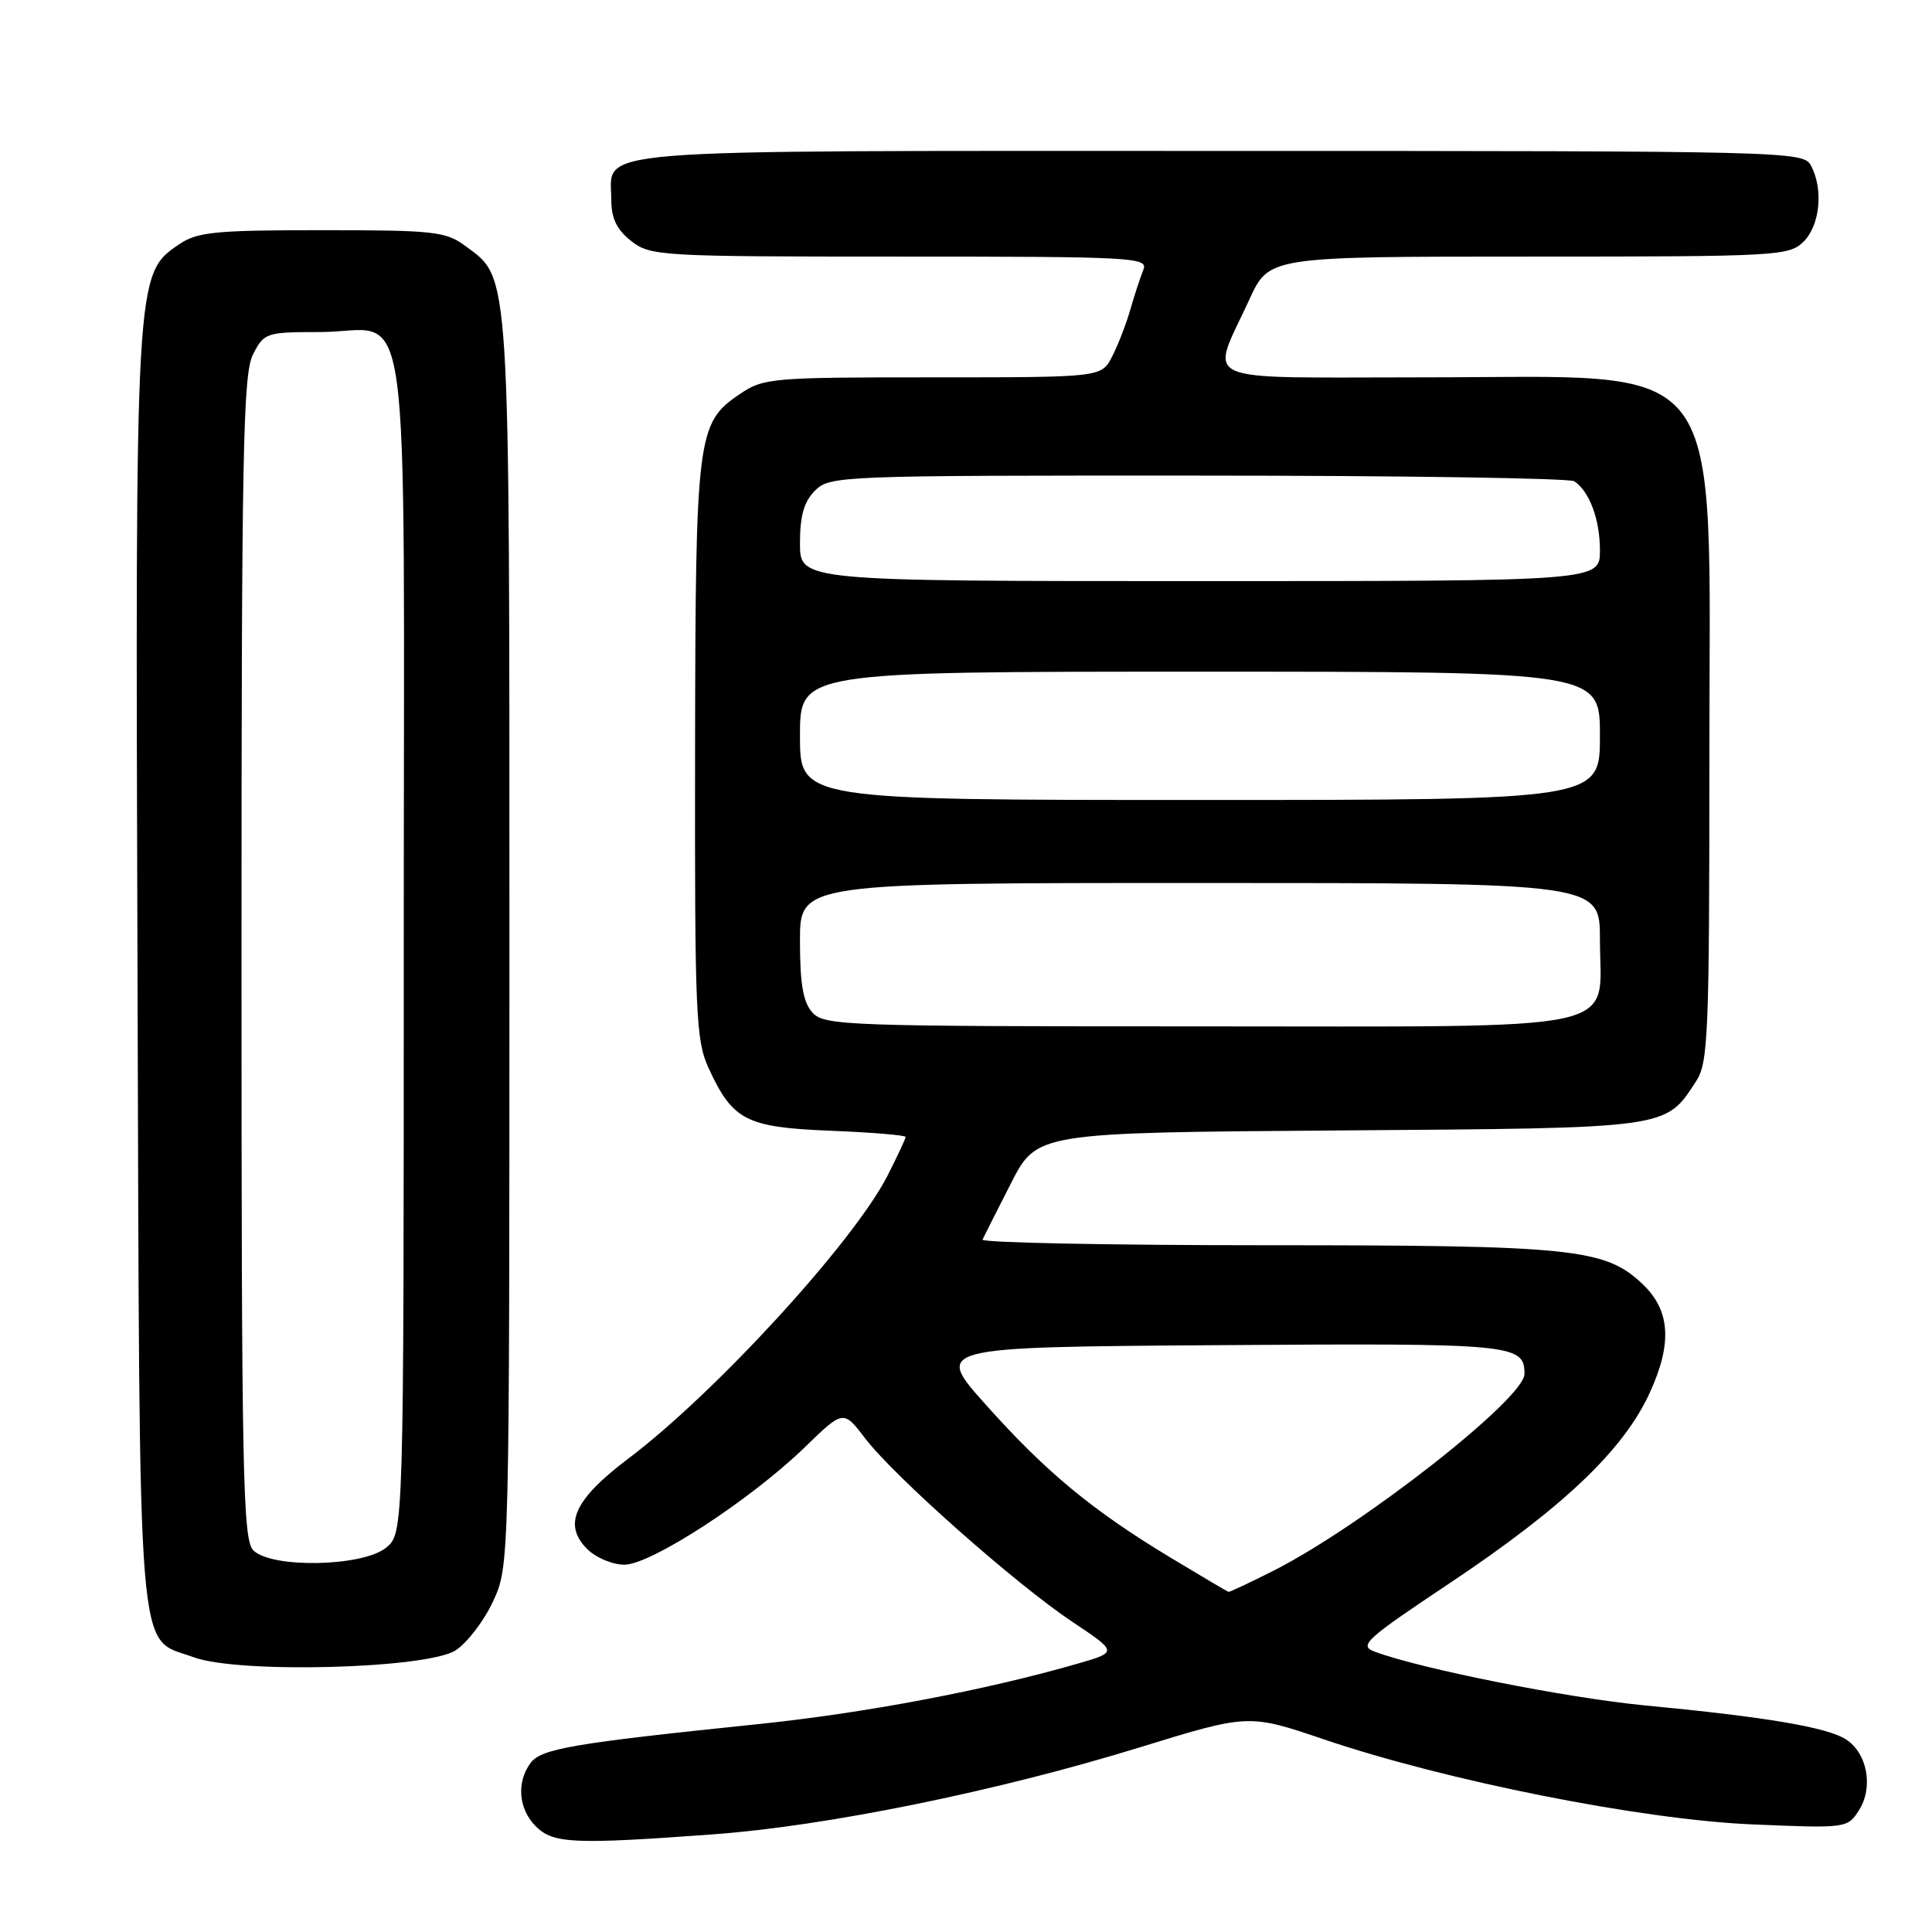 <?xml version="1.0" encoding="UTF-8" standalone="no"?>
<!DOCTYPE svg PUBLIC "-//W3C//DTD SVG 1.1//EN" "http://www.w3.org/Graphics/SVG/1.1/DTD/svg11.dtd" >
<svg xmlns="http://www.w3.org/2000/svg" xmlns:xlink="http://www.w3.org/1999/xlink" version="1.1" viewBox="0 0 256 256">
 <g >
 <path fill="currentColor"
d=" M 94.50 243.06 C 109.54 241.96 132.16 237.35 150.97 231.55 C 165.45 227.09 165.45 227.09 175.47 230.49 C 191.75 236.00 217.49 241.11 232.14 241.74 C 244.63 242.27 244.79 242.25 246.31 239.89 C 248.26 236.86 247.45 232.34 244.62 230.49 C 242.15 228.88 234.06 227.51 218.00 225.98 C 207.66 224.99 188.26 221.14 182.15 218.85 C 180.01 218.05 180.89 217.25 192.09 209.78 C 207.14 199.74 215.14 192.13 218.61 184.53 C 221.62 177.96 221.32 173.59 217.60 170.10 C 212.64 165.43 208.40 165.00 167.76 165.00 C 146.90 165.00 129.99 164.66 130.19 164.25 C 130.38 163.84 132.08 160.48 133.96 156.79 C 137.39 150.08 137.39 150.08 177.49 149.79 C 221.48 149.47 220.60 149.59 224.74 143.28 C 226.35 140.82 226.50 137.12 226.50 100.54 C 226.50 45.97 229.52 50.00 188.64 50.00 C 157.96 50.00 160.33 51.06 165.55 39.68 C 168.15 34.00 168.15 34.00 202.57 34.00 C 235.67 34.00 237.08 33.92 239.00 32.00 C 241.17 29.83 241.63 25.05 239.96 21.93 C 238.96 20.05 237.03 20.00 161.54 20.00 C 75.78 20.00 81.00 19.58 81.00 26.50 C 81.00 28.93 81.72 30.42 83.63 31.93 C 86.18 33.93 87.40 34.00 119.24 34.00 C 150.25 34.00 152.17 34.10 151.50 35.75 C 151.11 36.71 150.33 39.08 149.78 41.00 C 149.23 42.92 148.14 45.74 147.36 47.25 C 145.95 50.00 145.95 50.00 123.62 50.00 C 102.12 50.00 101.17 50.08 97.98 52.25 C 92.36 56.06 92.16 57.68 92.10 99.50 C 92.05 134.32 92.20 137.83 93.88 141.50 C 97.08 148.47 98.85 149.38 110.07 149.83 C 115.53 150.05 120.00 150.42 120.00 150.65 C 120.00 150.88 118.92 153.19 117.60 155.78 C 113.13 164.55 94.82 184.55 83.27 193.26 C 76.07 198.70 74.56 202.01 77.81 205.26 C 78.95 206.40 81.17 207.33 82.74 207.33 C 86.25 207.33 99.42 198.76 106.63 191.78 C 111.75 186.81 111.75 186.81 114.63 190.58 C 118.47 195.62 134.54 209.86 142.06 214.88 C 148.10 218.91 148.10 218.91 142.80 220.44 C 130.61 223.96 114.57 227.00 100.50 228.45 C 75.74 231.01 71.69 231.71 70.28 233.63 C 68.41 236.19 68.71 239.71 71.00 242.00 C 73.29 244.29 75.98 244.42 94.50 243.06 Z  M 60.39 218.67 C 61.93 217.66 64.16 214.73 65.34 212.17 C 67.50 207.51 67.50 207.39 67.50 125.00 C 67.50 34.70 67.65 37.02 61.67 32.60 C 59.08 30.67 57.53 30.50 42.67 30.50 C 28.53 30.50 26.15 30.73 23.74 32.37 C 17.91 36.33 17.92 36.20 18.22 128.60 C 18.53 222.77 18.04 216.78 25.68 219.60 C 31.64 221.79 56.64 221.12 60.39 218.67 Z  M 155.08 206.38 C 144.74 200.14 138.60 195.06 130.65 186.16 C 123.79 178.50 123.79 178.50 161.53 178.24 C 200.64 177.97 202.00 178.10 202.00 182.06 C 202.00 185.32 180.48 202.18 168.78 208.11 C 165.63 209.70 162.93 210.97 162.78 210.93 C 162.63 210.89 159.16 208.84 155.08 206.38 Z  M 107.65 134.17 C 106.42 132.80 106.00 130.41 106.00 124.67 C 106.00 117.00 106.00 117.00 159.00 117.00 C 212.00 117.00 212.00 117.00 212.00 124.50 C 212.00 137.00 216.64 136.00 158.65 136.00 C 112.12 136.00 109.22 135.90 107.65 134.17 Z  M 106.00 97.50 C 106.00 89.00 106.00 89.00 159.00 89.00 C 212.00 89.00 212.00 89.00 212.00 97.50 C 212.00 106.00 212.00 106.00 159.00 106.00 C 106.00 106.00 106.00 106.00 106.00 97.50 Z  M 106.00 72.00 C 106.00 68.33 106.53 66.47 108.00 65.00 C 109.95 63.05 111.32 63.00 158.75 63.02 C 185.56 63.02 208.00 63.36 208.60 63.77 C 210.62 65.12 212.00 68.83 212.00 72.93 C 212.00 77.00 212.00 77.00 159.00 77.00 C 106.00 77.00 106.00 77.00 106.00 72.00 Z  M 33.57 205.43 C 32.17 204.03 32.00 195.53 32.00 126.88 C 32.00 59.83 32.20 49.52 33.53 46.95 C 35.00 44.09 35.28 44.00 42.33 44.00 C 54.77 44.00 53.50 34.76 53.50 125.01 C 53.50 203.18 53.50 203.18 51.14 205.09 C 48.03 207.60 35.98 207.84 33.57 205.43 Z "/>
</g>
</svg>